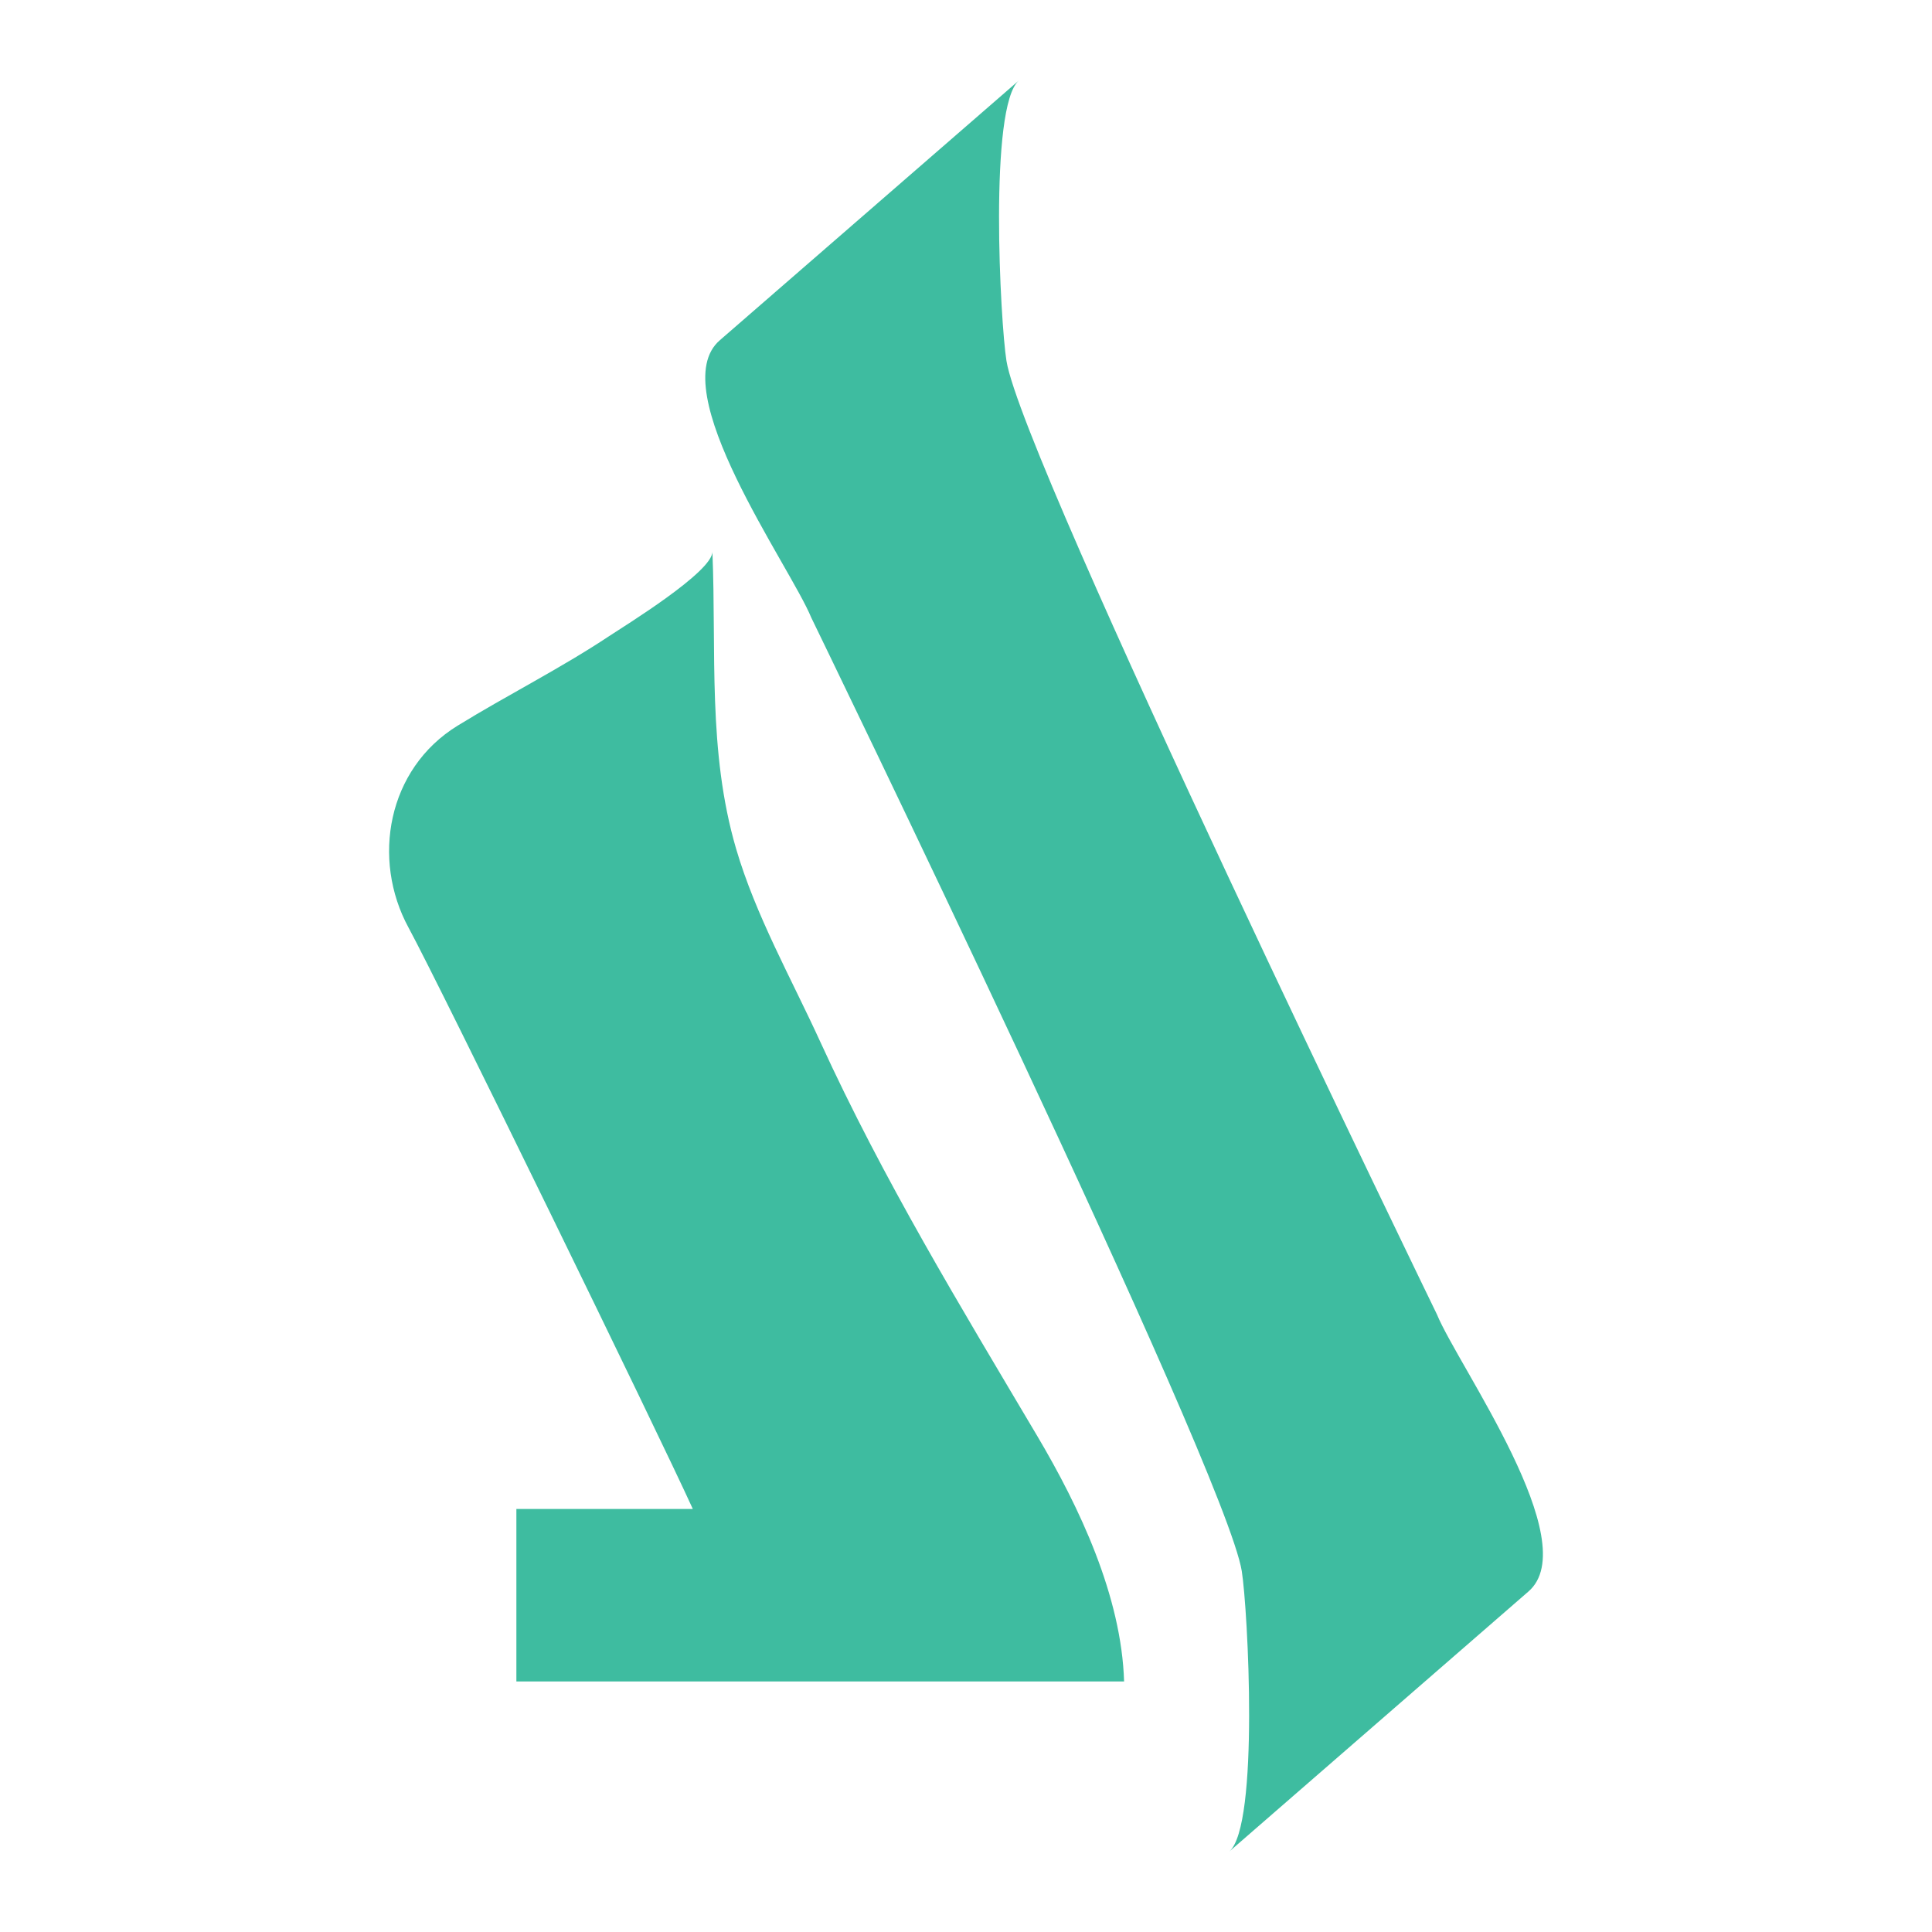 <?xml version="1.0" ?>
<svg xmlns="http://www.w3.org/2000/svg" viewBox="0 0 864 864" xml:space="preserve">
	<style>.st0{fill:#3ebca0}</style>
	<path d="M318.587 246.622c1.856 44.802-2.215 89.183 10.599 132.935 8.768 29.877 24.667 57.974 37.583 86.2 28.443 62.147 62.403 117.869 97.093 176.419 18.919 31.938 37.685 71.684 38.837 109.792H230.928v-77.15h78.904c-15.207-33.474-113.094-234.15-127.149-260.008-16.59-30.555-9.472-70.941 21.94-90.27 22.376-13.761 45.929-25.55 67.831-40.092 6.489-4.314 46.517-28.84 46.133-37.826M555.328 702.6c2.714 17.012 7.924 113.811-5.607 125.434.026-.038 133.409-115.923 133.716-116.23 25.614-21.876-31.362-100.895-40.86-124.052 0 0-185.188-380.949-192.484-426.378-2.739-16.974-7.962-113.824 5.581-125.408 0 .013-133.383 115.885-133.729 116.166-25.576 21.94 31.362 100.934 40.86 124.077.001 0 185.201 380.949 192.523 426.391" class="st0"/>
</svg>